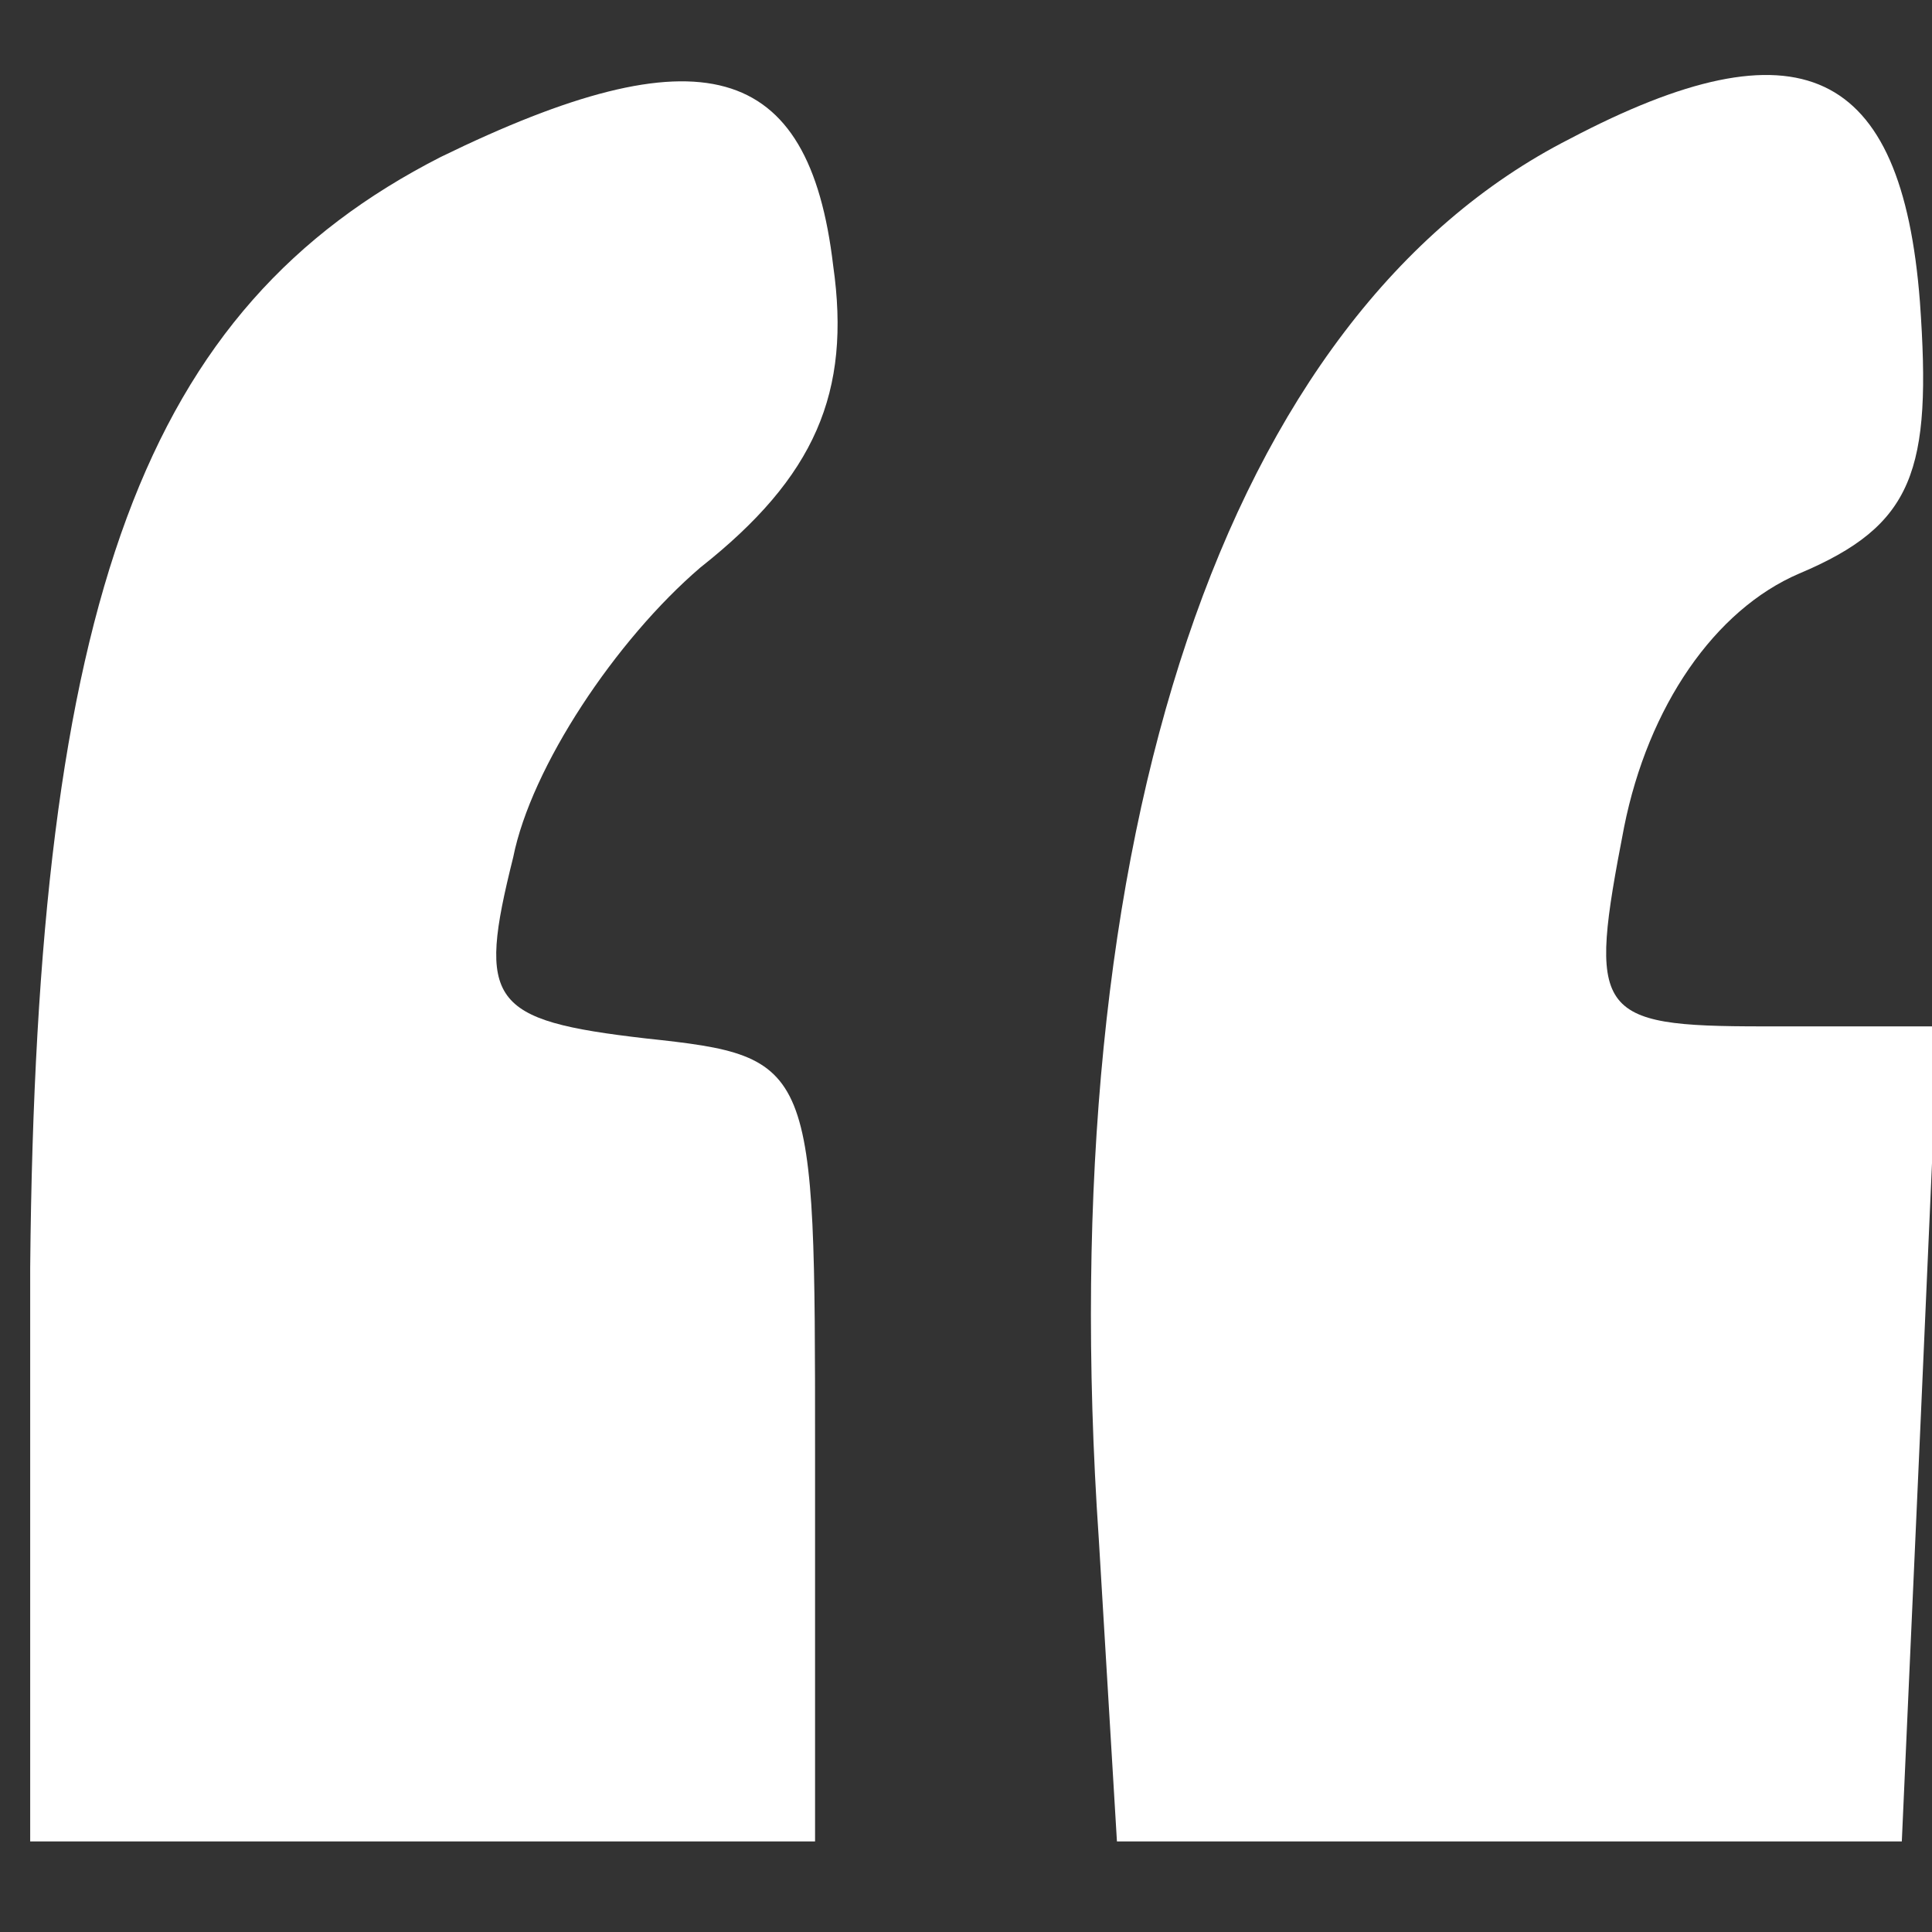 <?xml version="1.0" standalone="no"?>
<!DOCTYPE svg PUBLIC "-//W3C//DTD SVG 20010904//EN"
 "http://www.w3.org/TR/2001/REC-SVG-20010904/DTD/svg10.dtd">
<svg version="1.0" xmlns="http://www.w3.org/2000/svg"
 width="32pt" height="32pt" viewBox="0 0 32 32"
 preserveAspectRatio="xMidYMid meet">

<rect x="0" y="0" width="32" height="32" fill="#333333" stroke="none"/>

<g transform="translate(0,32) scale(0.1,-0.1)"
fill="#ffffff" stroke="none">
<path d="M73 294 c-49 -25 -67 -73 -68 -184 l0 -95 65 0 65 0 0 65 c0 64 0 65
-28 68 -26 3 -28 6 -22 30 3 15 17 36 31 48 19 15 25 29 22 50 -4 34 -22 39
-65 18z"/>
<path d="M260 297 c-57 -29 -86 -115 -78 -232 l3 -50 65 0 65 0 3 67 3 68 -29
0 c-28 0 -29 2 -23 33 4 20 15 36 29 42 19 8 22 17 20 45 -3 39 -20 47 -58 27z"/>
</g>
</svg>
